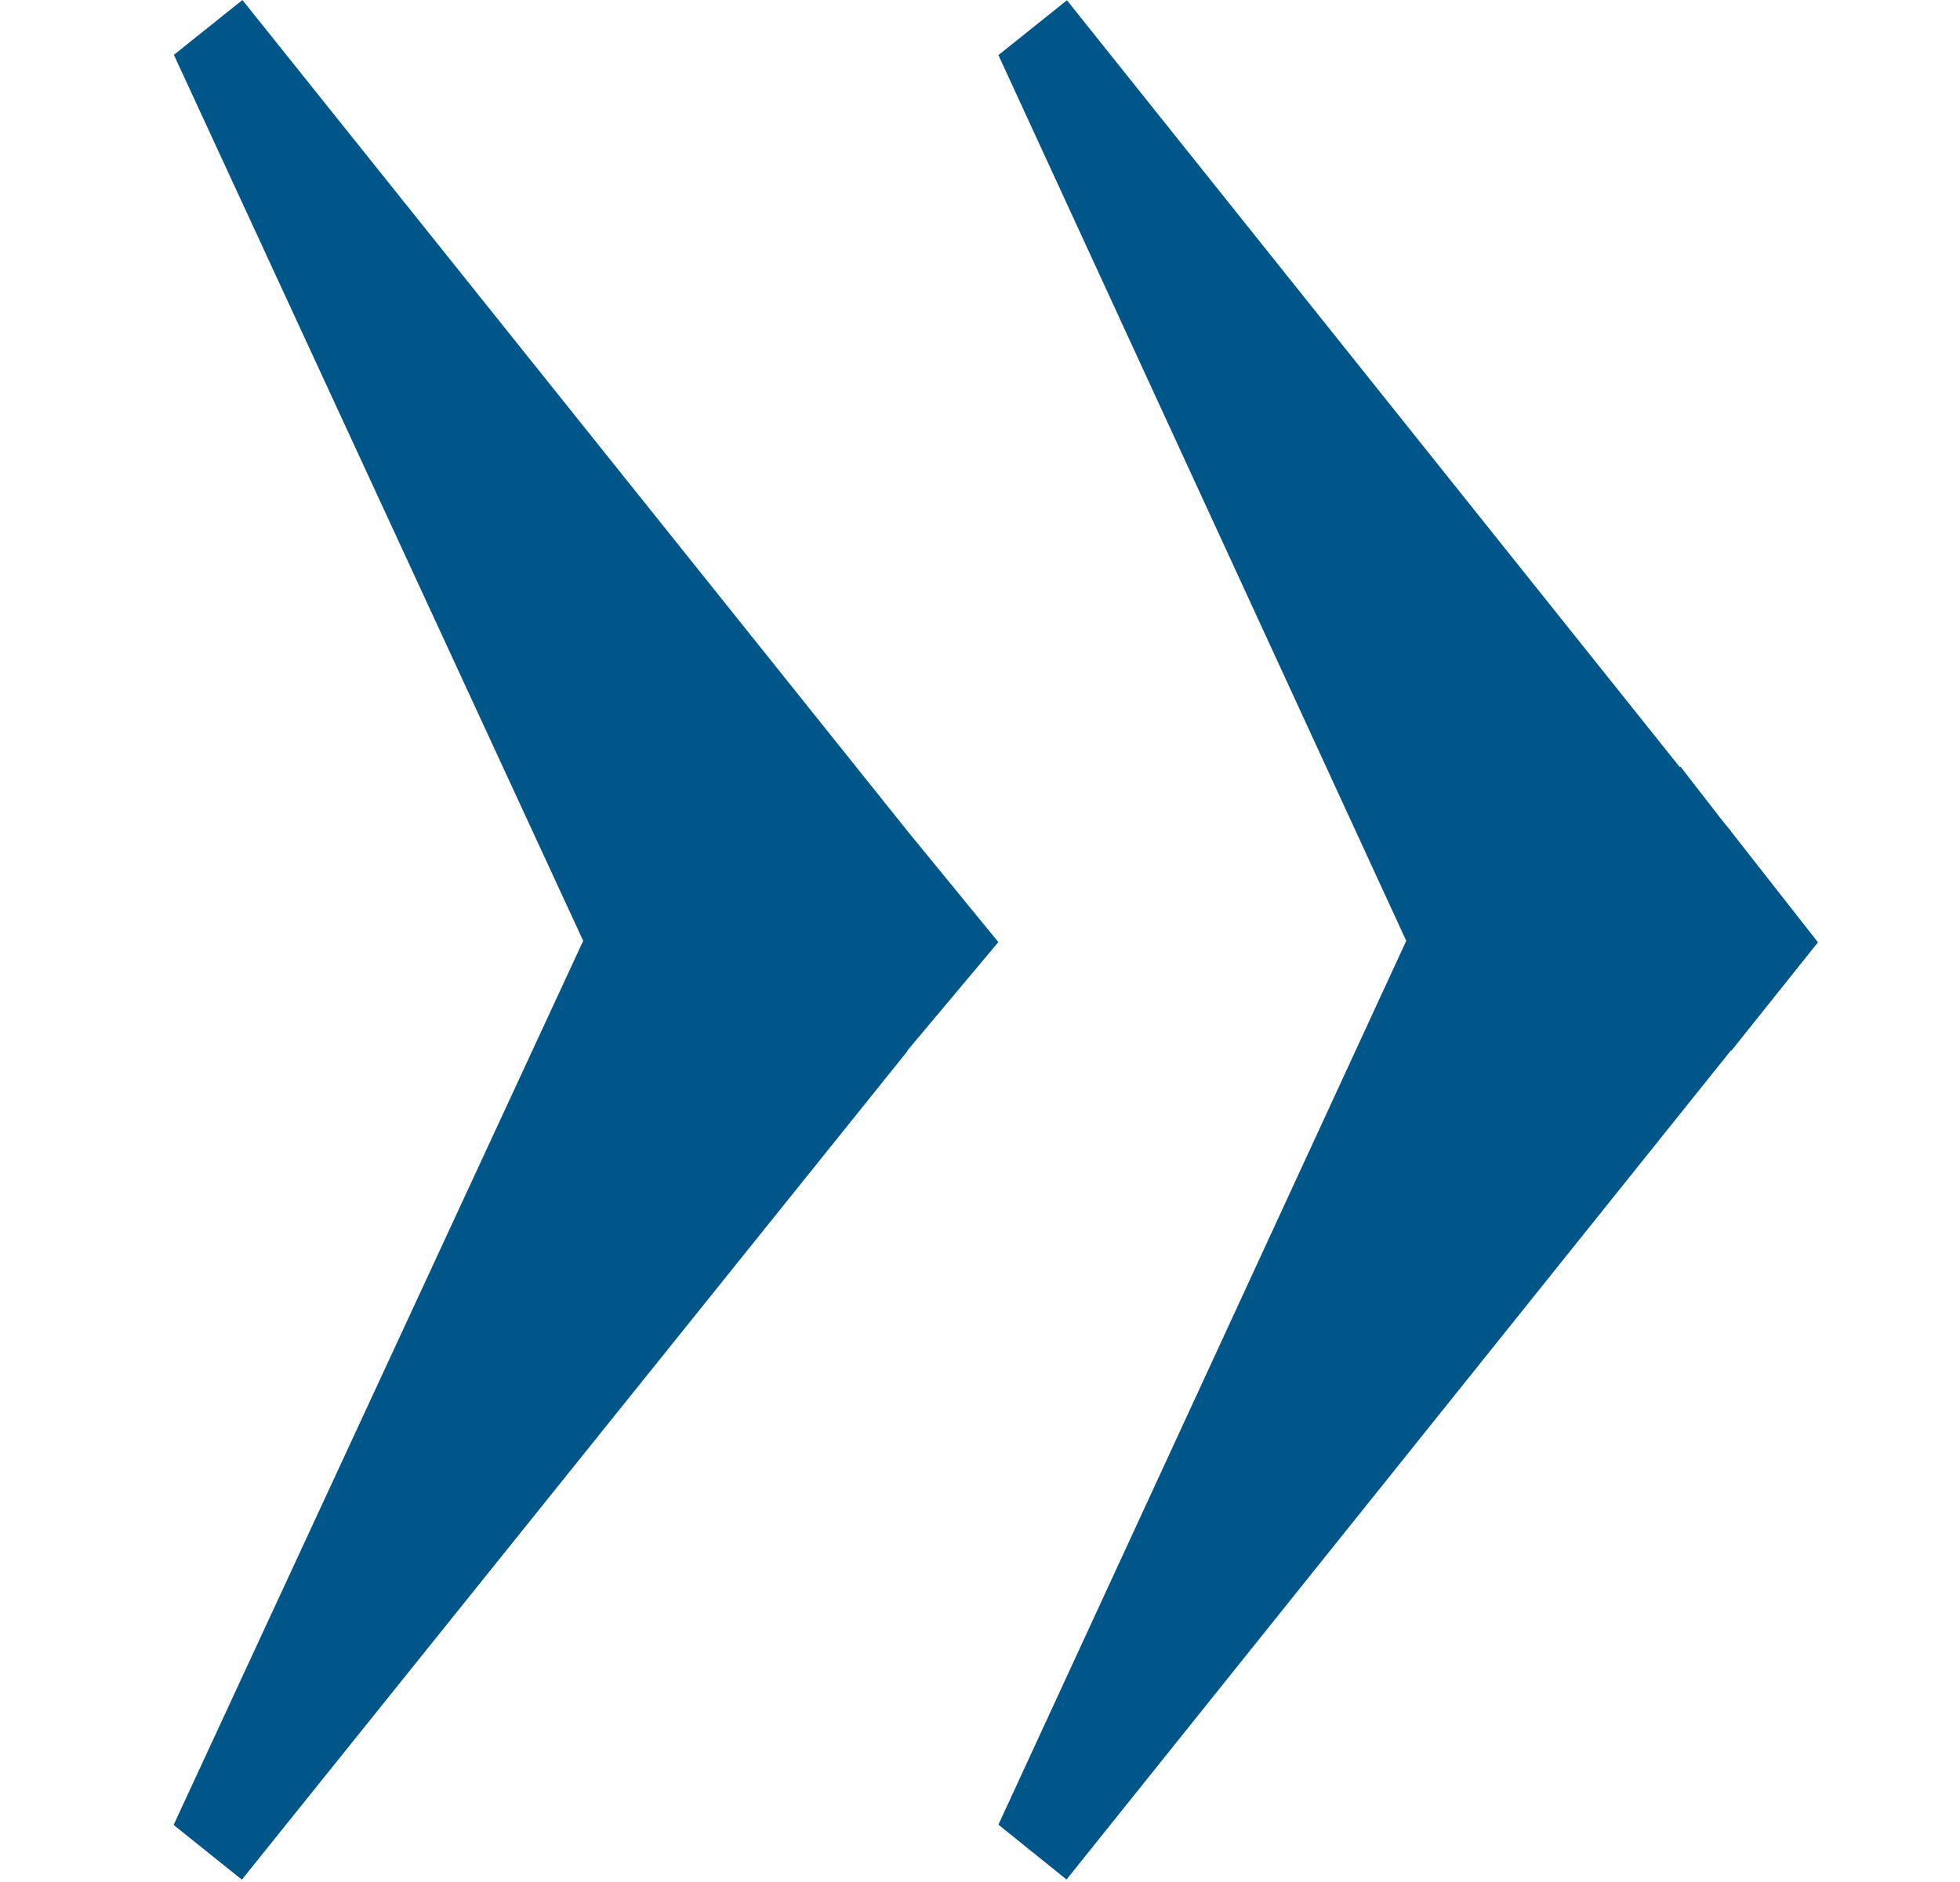 <svg xmlns="http://www.w3.org/2000/svg" width="14.586" height="14"><path fill="#005689" d="M12.882 6.186v-.002l-.058-.07-.318-.41-.005.004L7.94.002 7.43.41 10.465 7 7.43 13.576l.507.408 4.944-6.168h.005l.643-.805-.643-.82zM7.43 7.01l-.676-.826L1.804 0l-.51.408L4.34 7l-3.048 6.578.508.407 4.955-6.167-.002-.002.677-.807z"/></svg>